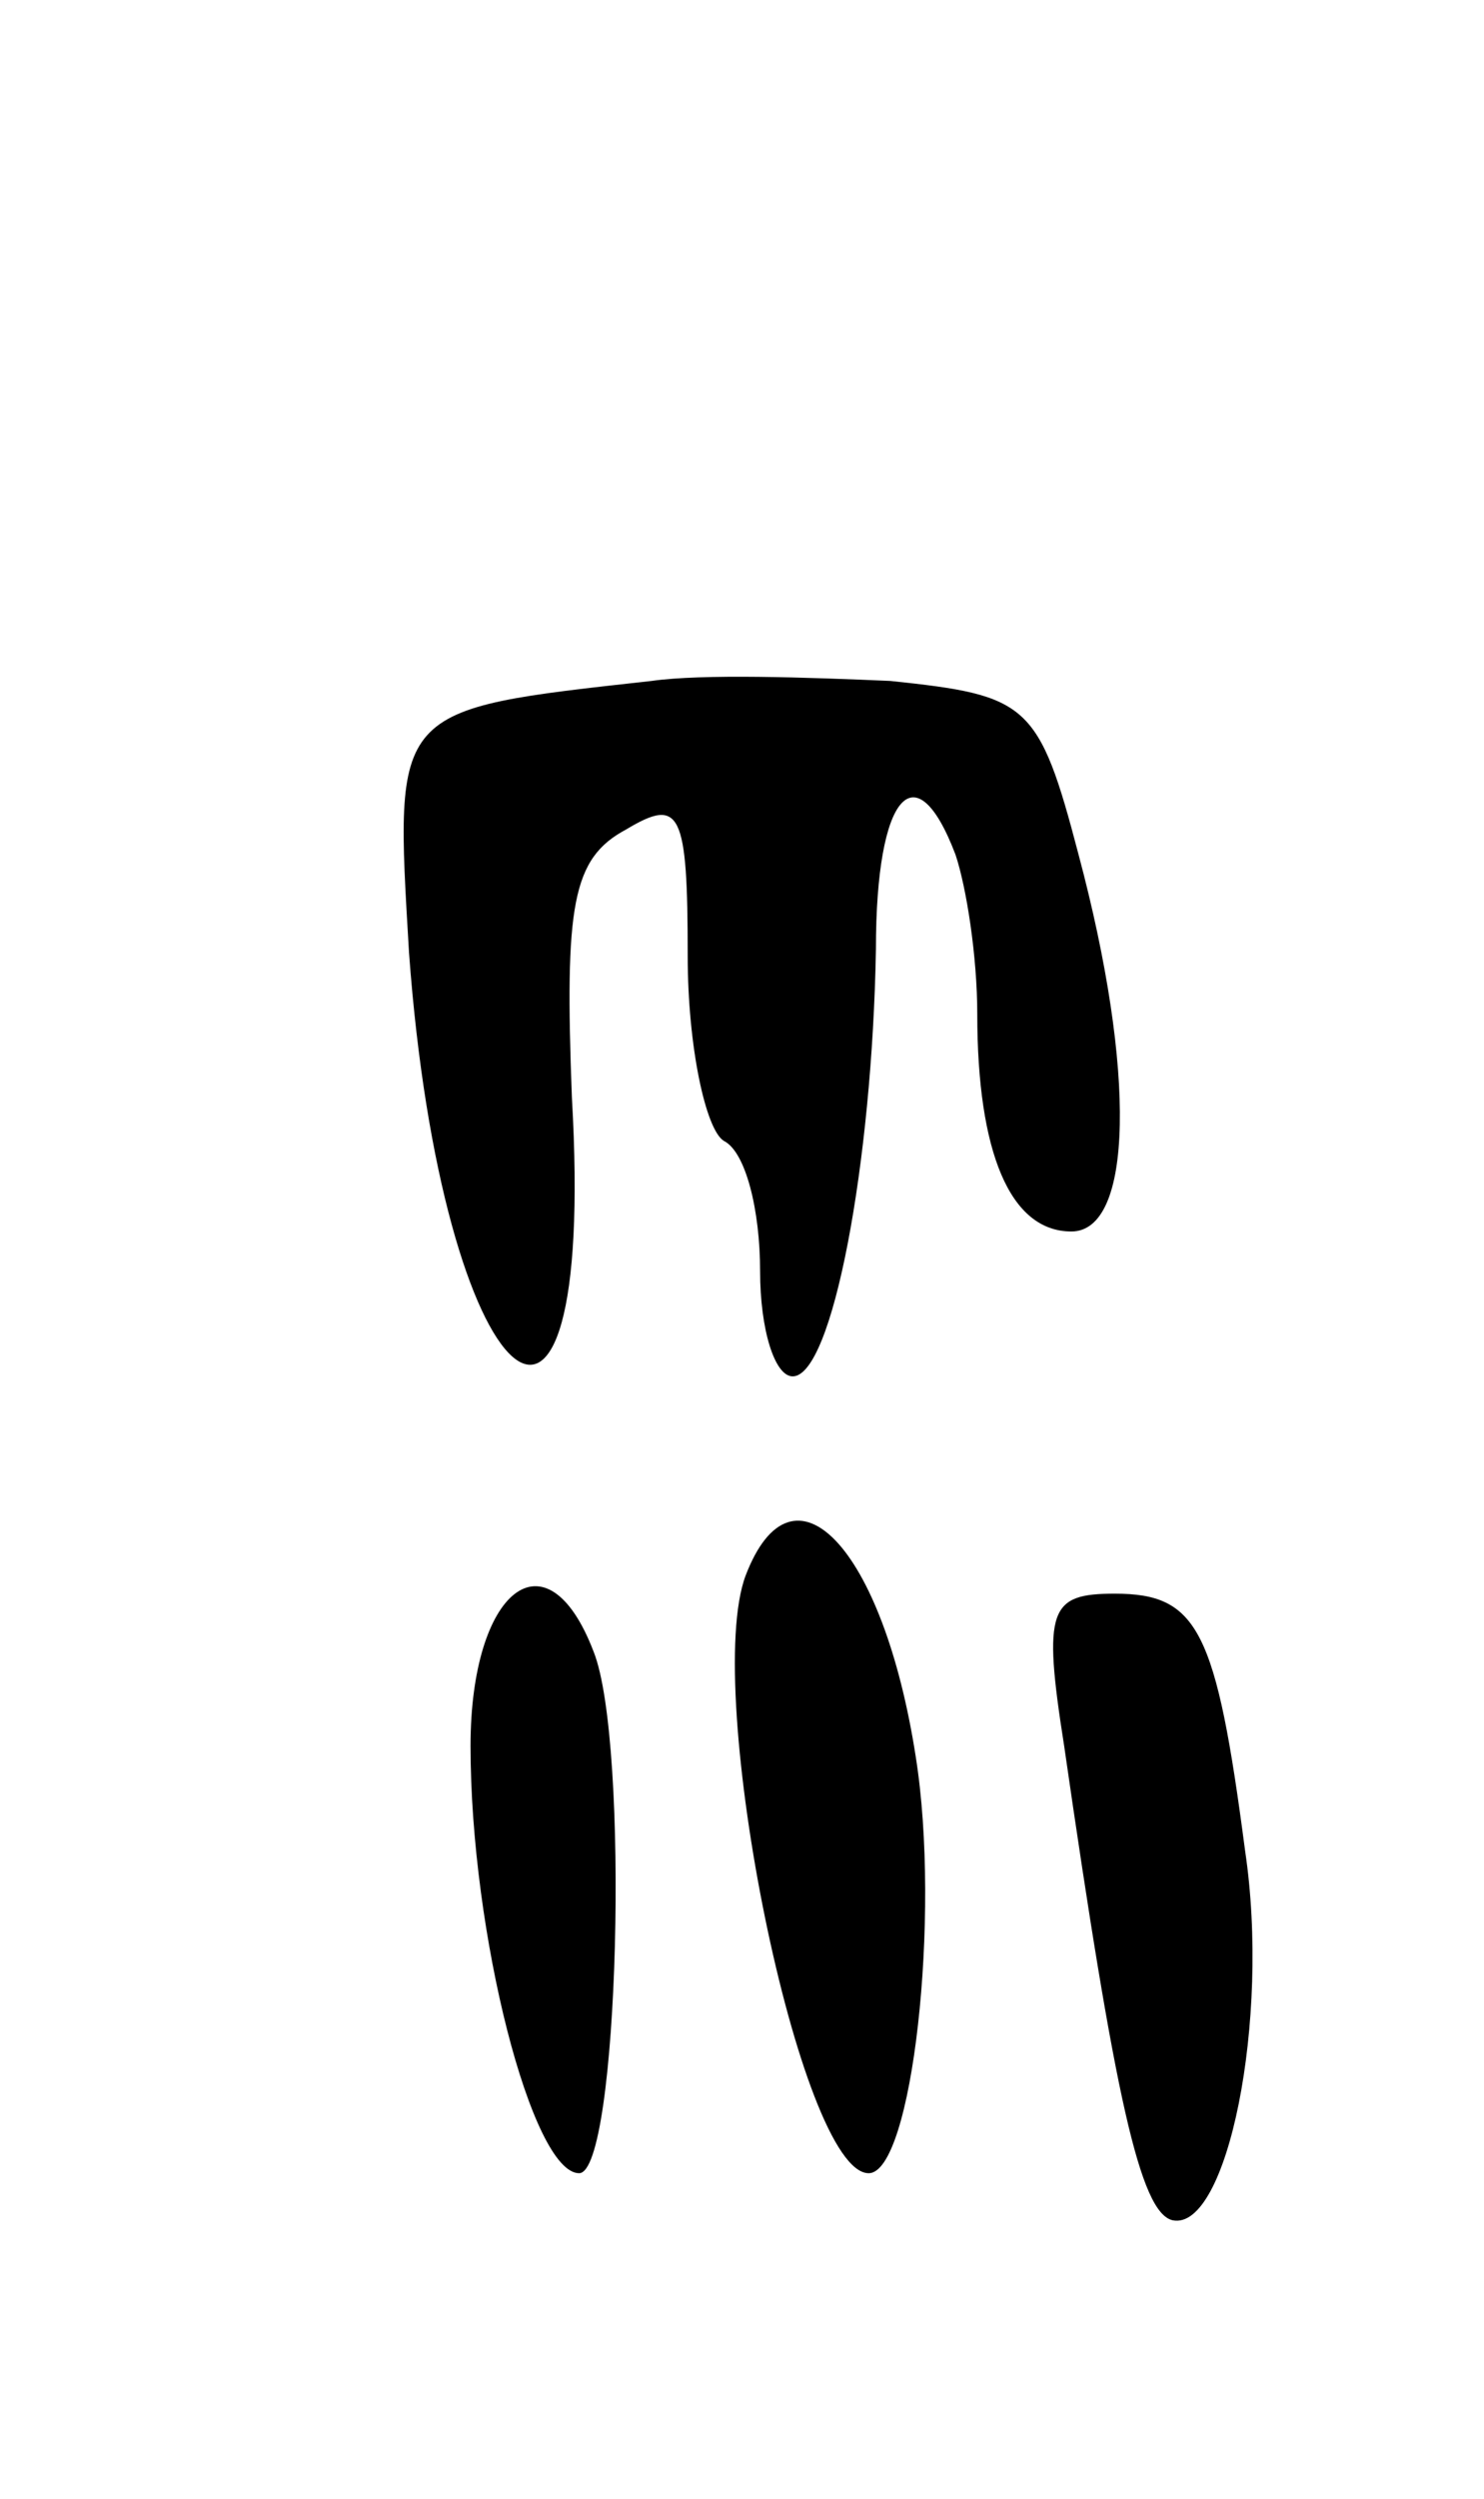 <svg version="1.0" xmlns="http://www.w3.org/2000/svg"
 width="41pt" height="69pt" viewBox="0 0 41 69"
 preserveAspectRatio="xMidYMid meet">
<g transform="translate(0,69) scale(0.1,-0.1)"
fill="#000000" stroke="none">
<path d="M180 502 c-72 -8 -71 -7 -67 -75 9 -123 52 -161 45 -40 -2 53 0 66
15 74 15 9 17 5 17 -35 0 -25 5 -48 10 -51 6 -3 10 -19 10 -36 0 -16 4 -29 9
-29 11 0 22 59 23 118 0 43 11 55 22 26 3 -9 6 -28 6 -44 0 -38 9 -60 26 -60
17 0 18 44 2 104 -11 42 -14 44 -52 48 -23 1 -52 2 -66 0z"/>
<path d="M206 255 c-12 -32 15 -165 34 -165 12 0 20 71 13 115 -9 58 -34 84
-47 50z"/>
<path d="M130 208 c0 -52 17 -118 30 -118 11 0 14 119 4 144 -13 34 -34 17
-34 -26z"/>
<path d="M294 208 c14 -97 21 -129 30 -131 15 -3 27 55 20 102 -8 61 -13 71
-36 71 -18 0 -20 -4 -14 -42z"/>
</g>
</svg>
